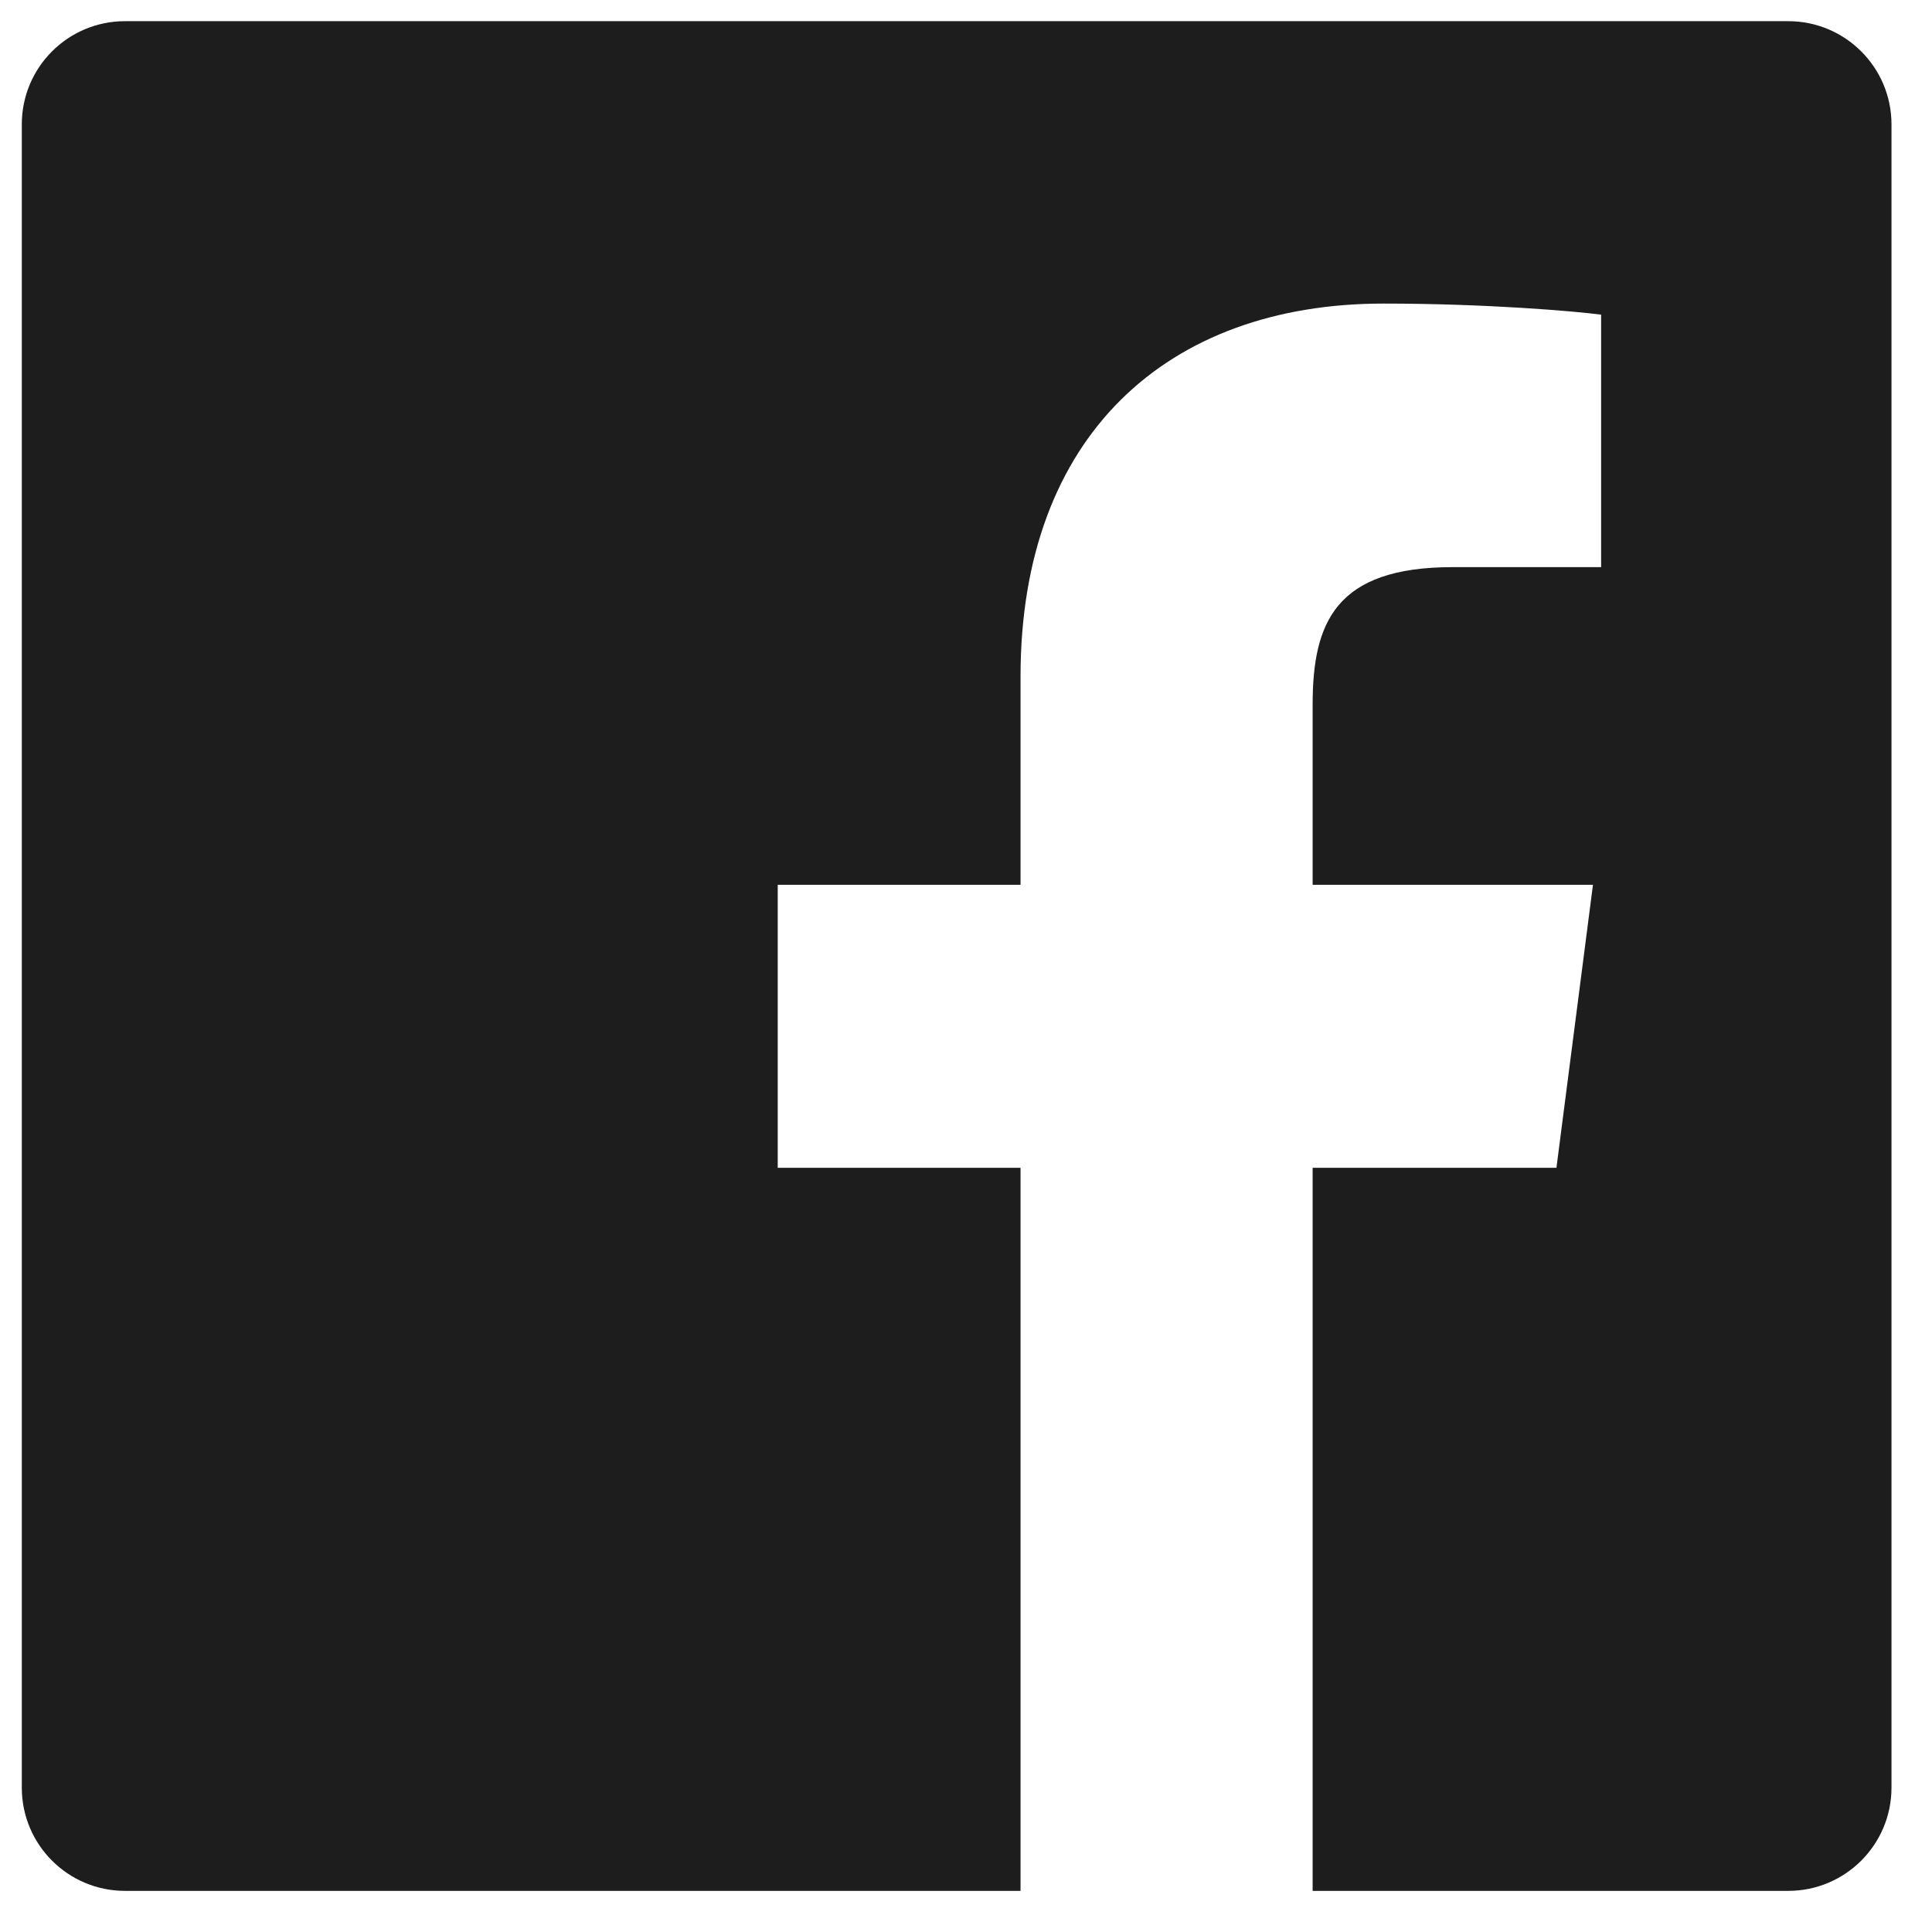 <svg width="31" height="31" viewBox="0 0 31 31" fill="none" xmlns="http://www.w3.org/2000/svg">
<path d="M28.694 0.34H2.004C1.09 0.34 0.349 1.082 0.35 1.996V28.685C0.35 29.599 1.091 30.34 2.006 30.34H16.375V18.738H12.479V14.197H16.375V10.855C16.375 6.98 18.741 4.871 22.198 4.871C23.854 4.871 25.277 4.994 25.691 5.049V9.1H23.308C21.427 9.1 21.062 9.993 21.062 11.305V14.197H25.56L24.974 18.738H21.062V30.34H28.694C29.608 30.34 30.349 29.599 30.35 28.685C30.35 28.684 30.35 28.684 30.35 28.684V1.994C30.349 1.081 29.608 0.34 28.694 0.34Z" fill="#1E1D1D"/>
</svg>
